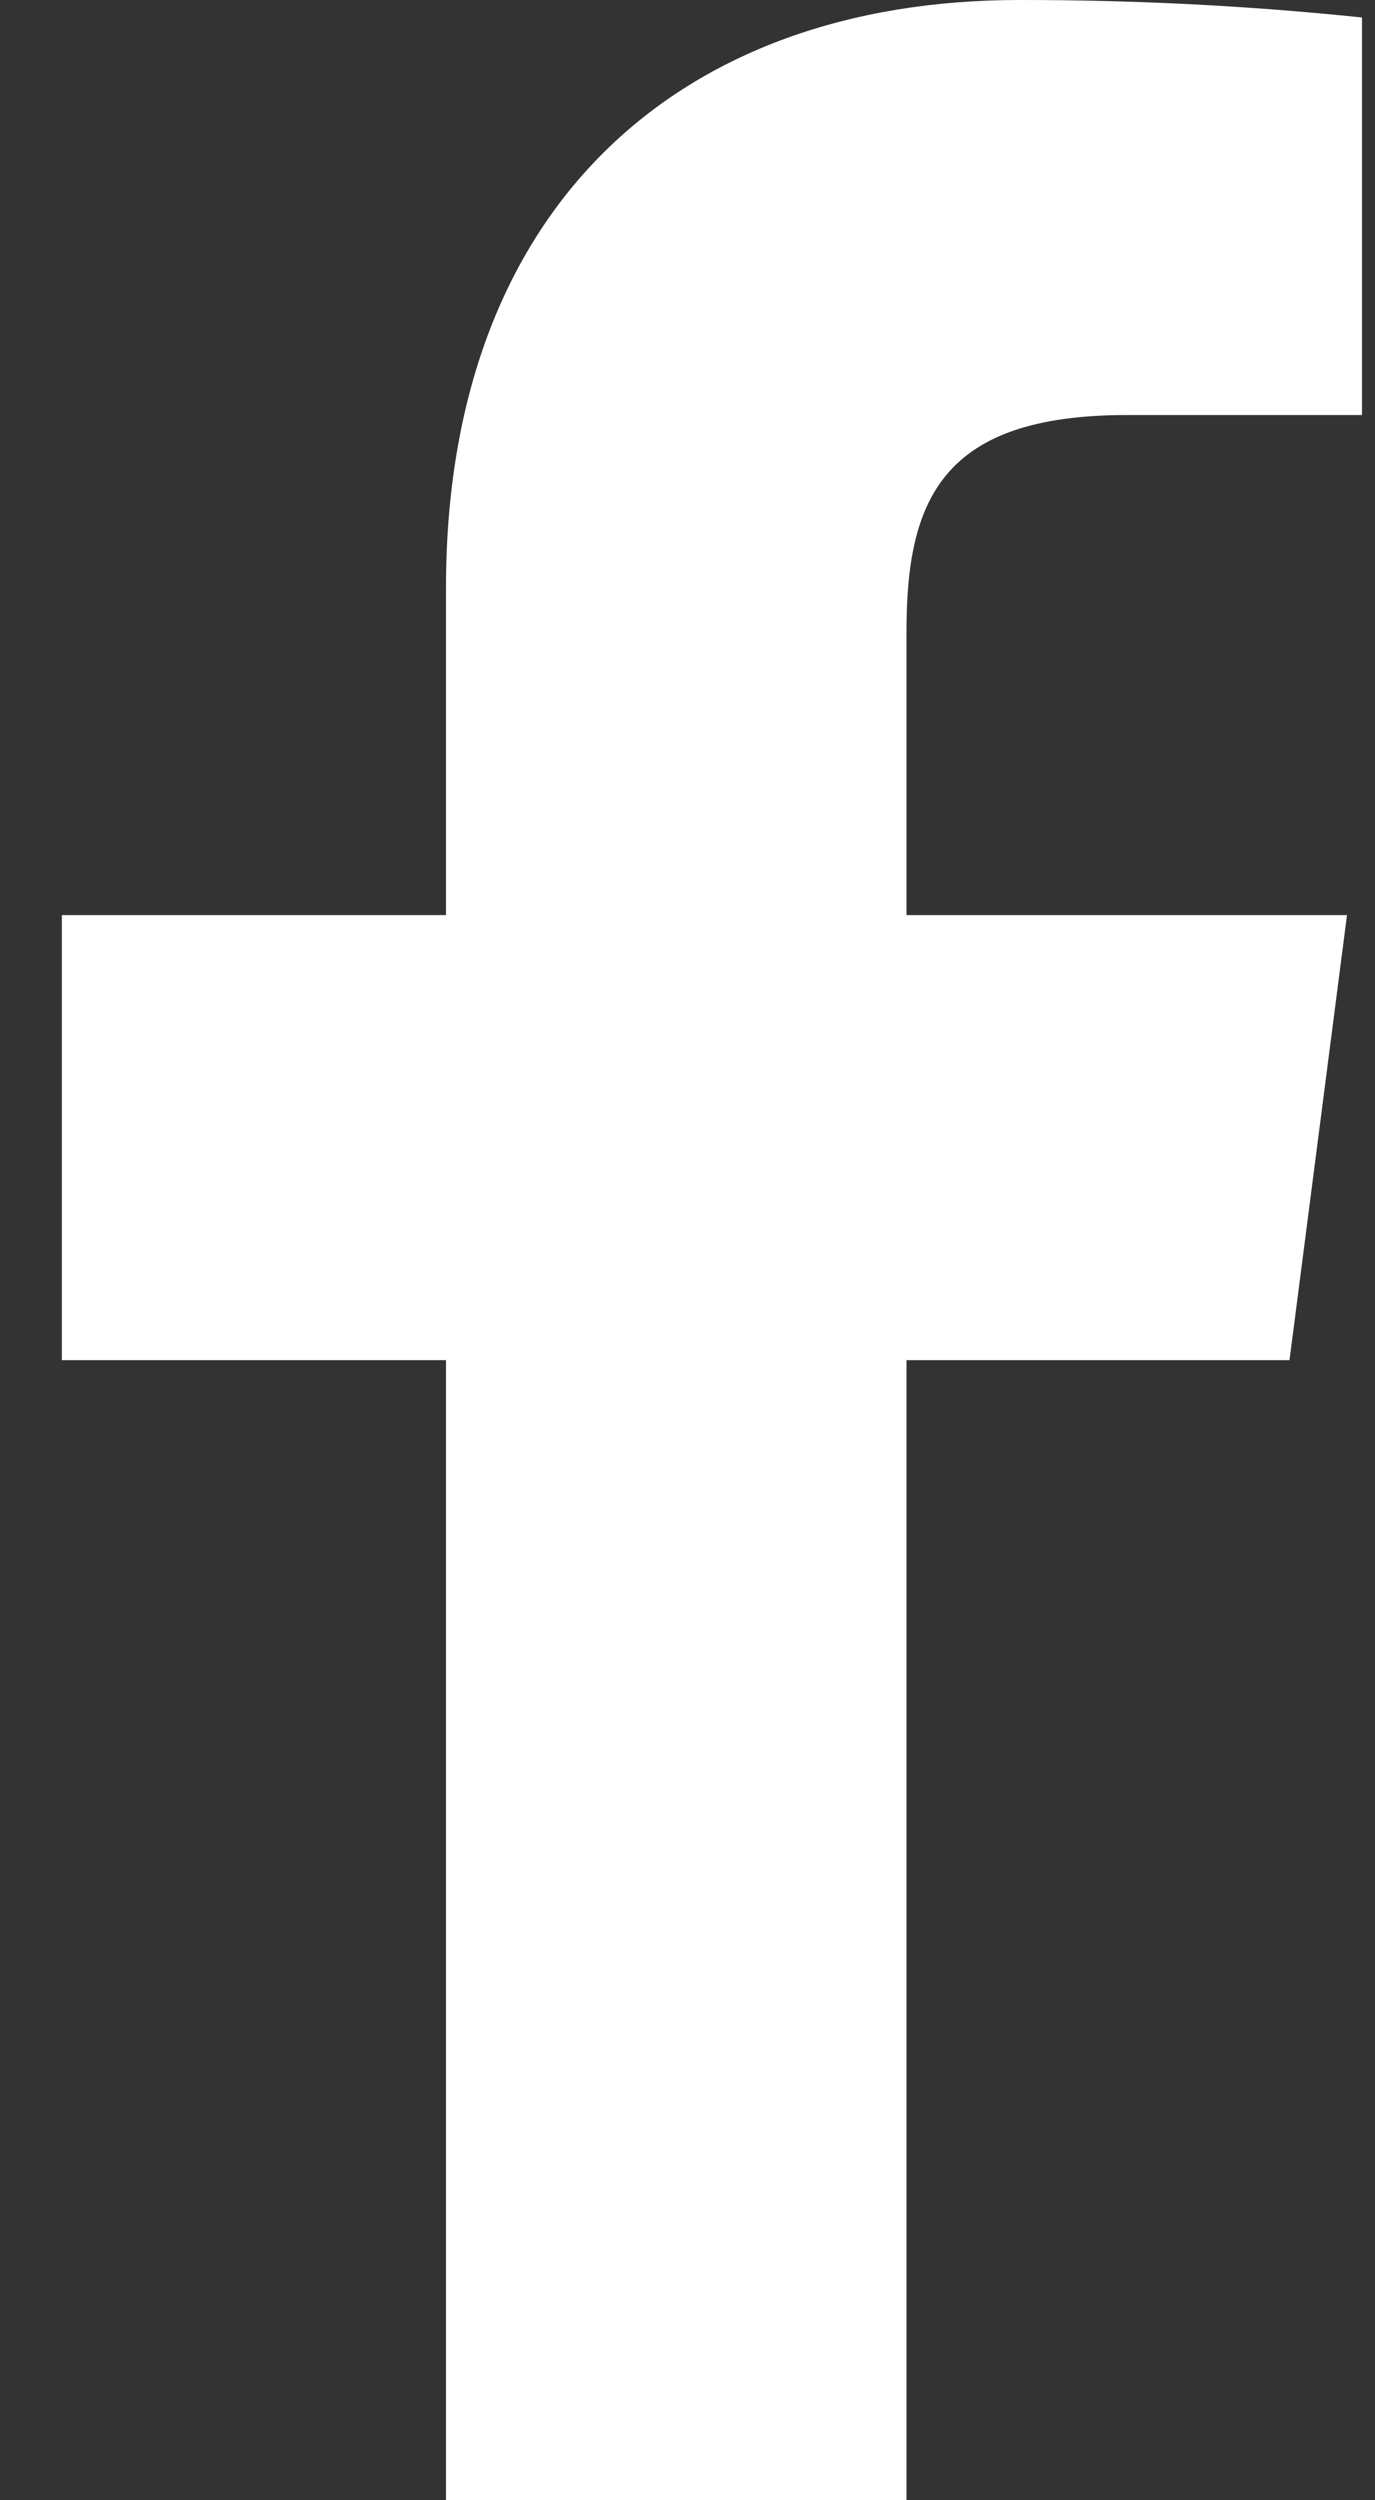 <svg width="11" height="20" viewBox="0 0 11 20" fill="none" xmlns="http://www.w3.org/2000/svg">
<rect x="0" y="0" width="11" height="20" fill="#333333" stroke="none"/>
<path d="M9.014 3.32H10.896V0.14C9.985 0.045 9.07 -0.001 8.153 2.98641e-05C5.43 2.98641e-05 3.568 1.66 3.568 4.7V7.32H0.495V10.88H3.568V20H7.252V10.88H10.316L10.776 7.32H7.252V5.05C7.252 4 7.533 3.32 9.014 3.32Z" fill="white"/>
</svg>
